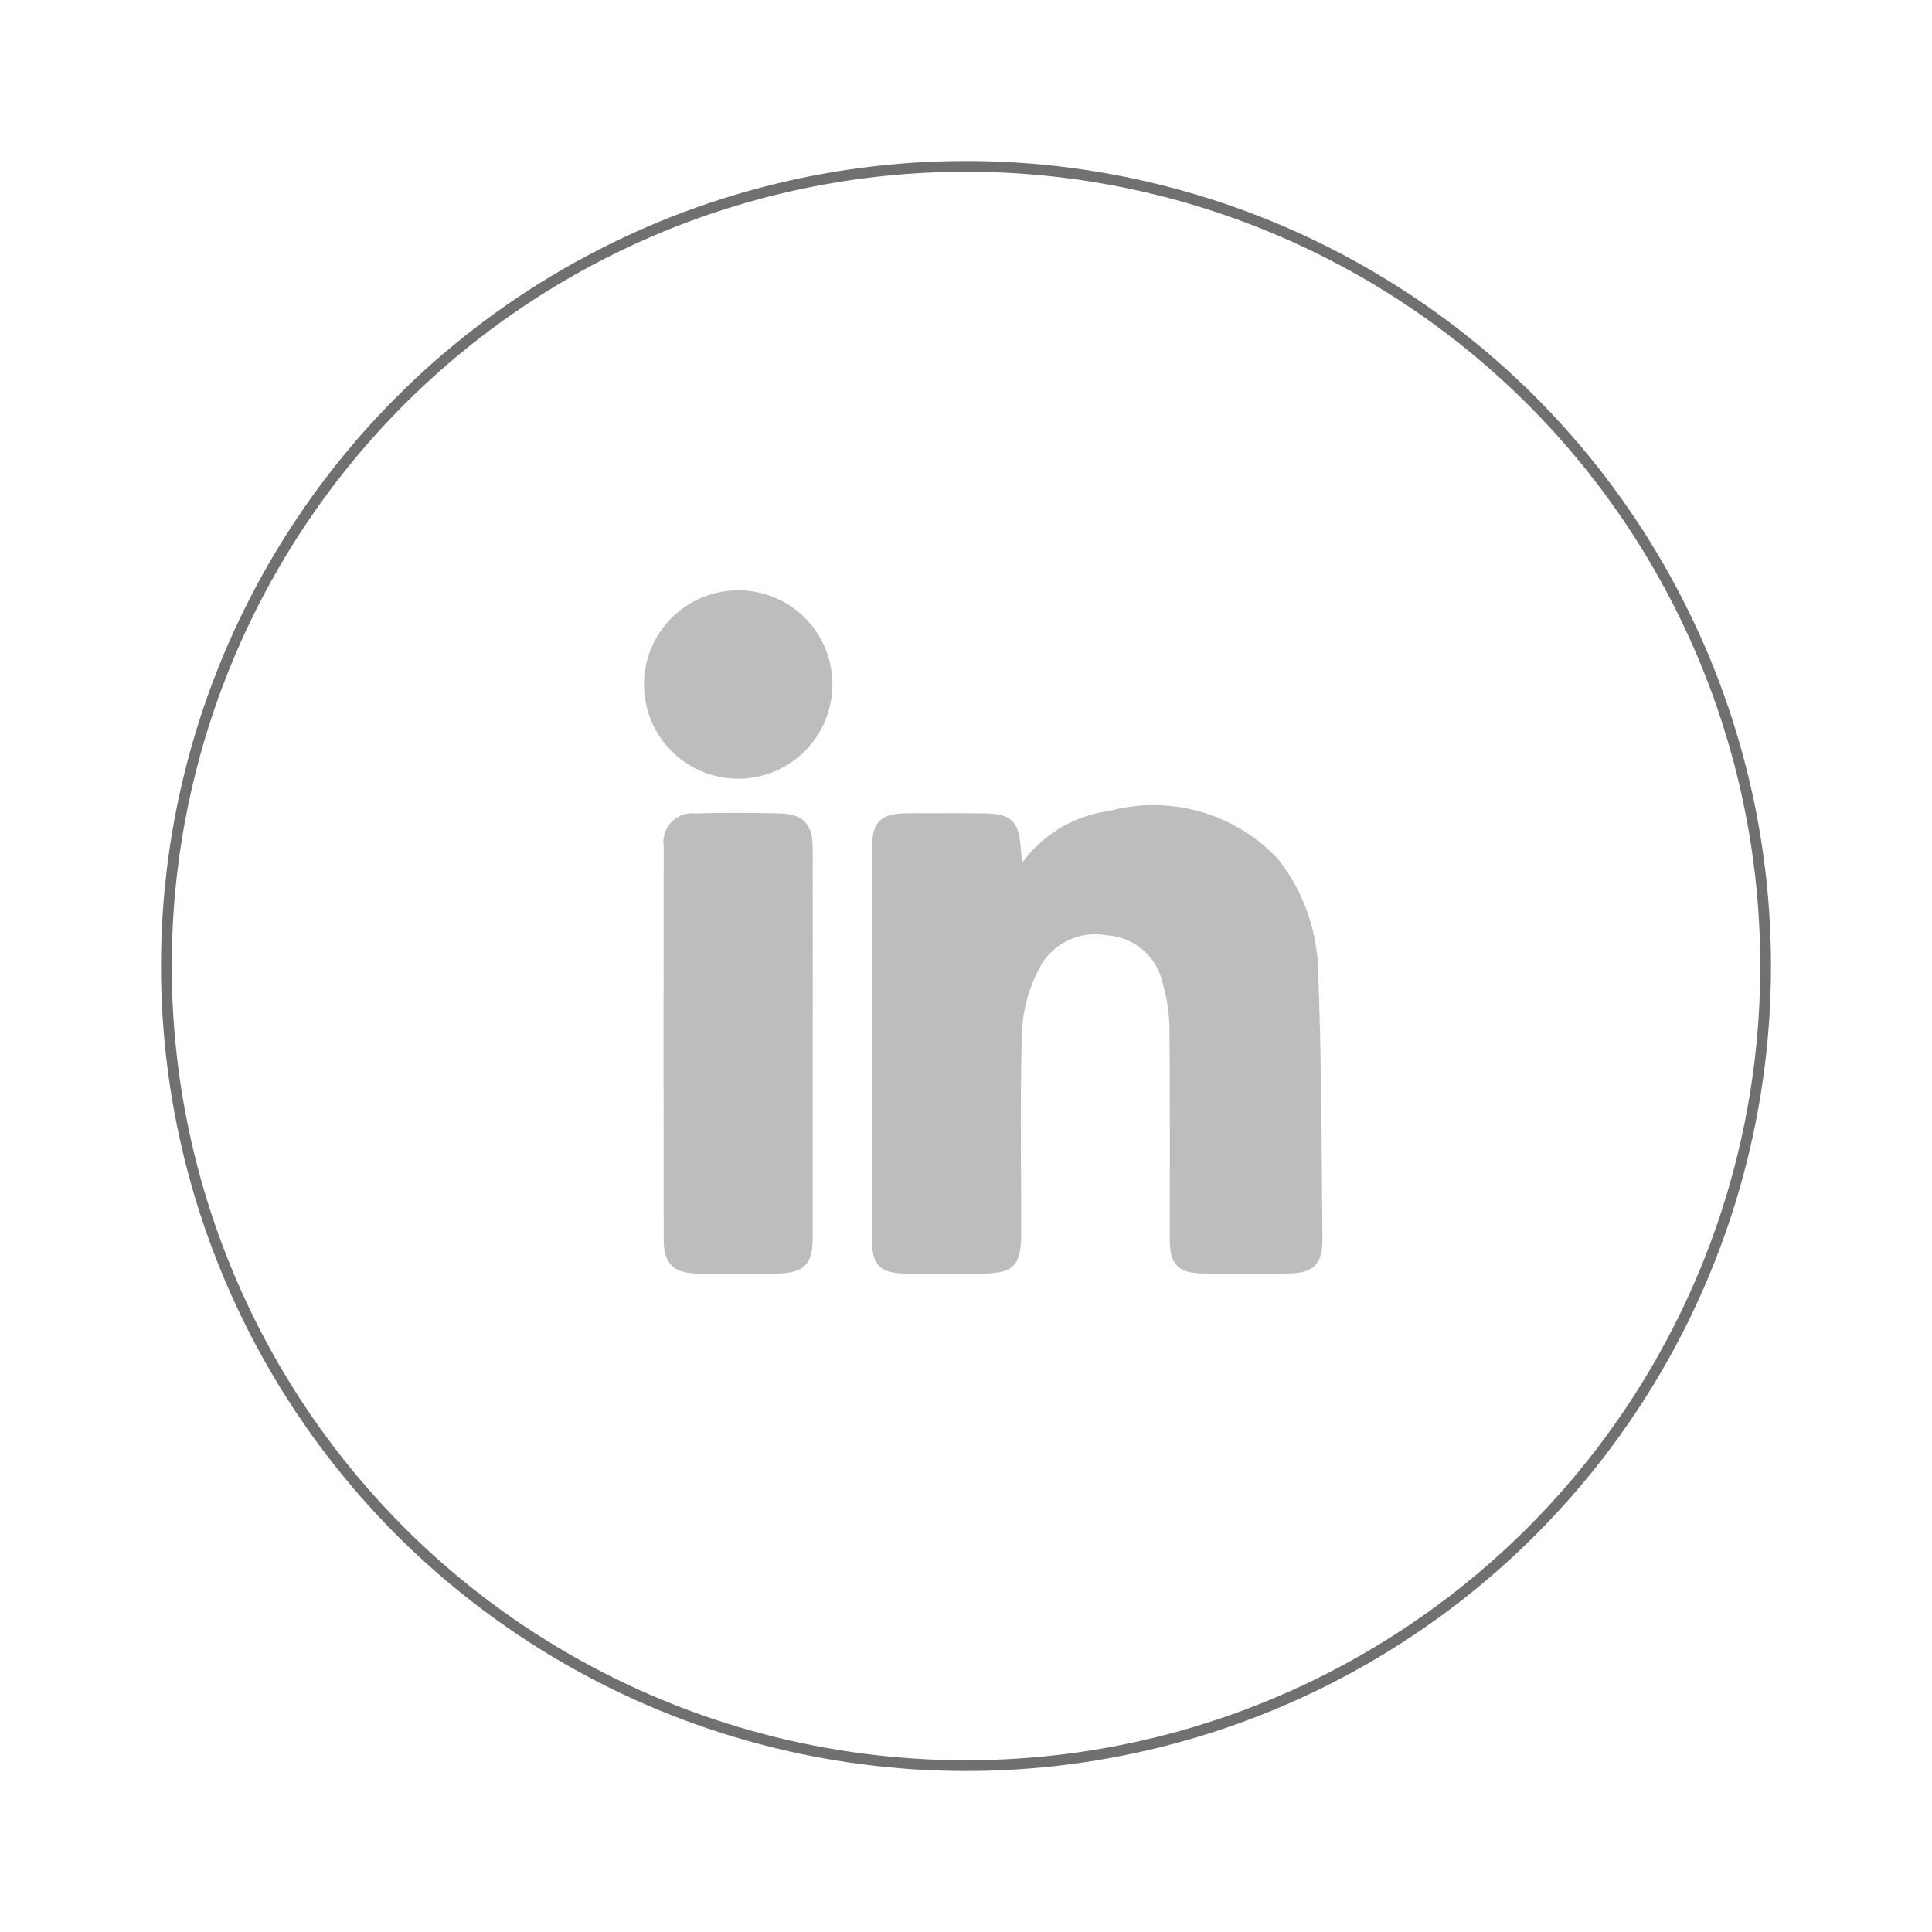 <svg xmlns="http://www.w3.org/2000/svg" xmlns:xlink="http://www.w3.org/1999/xlink" width="36" height="36" viewBox="0 0 36 36"><defs><style>.a{fill:#fff;stroke:#707070;stroke-width:0.2px;}.b{fill:#bbbdbf;}.c{stroke:none;}.d{fill:none;}.e{filter:url(#a);}</style><filter id="a" x="0" y="0" width="36" height="36" filterUnits="userSpaceOnUse"><feOffset dy="1" input="SourceAlpha"/><feGaussianBlur stdDeviation="1" result="b"/><feFlood flood-opacity="0.102"/><feComposite operator="in" in2="b"/><feComposite in="SourceGraphic"/></filter></defs><g transform="translate(-1052 -7516)"><g class="e" transform="matrix(1, 0, 0, 1, 1052, 7516)"><g class="a" transform="translate(3 2)"><circle class="c" cx="15" cy="15" r="15"/><circle class="d" cx="15" cy="15" r="14.9"/></g></g><g transform="translate(1064 7527)"><g transform="translate(0)"><path class="b" d="M1742.429,337.388a2.381,2.381,0,0,1,1.6-.949,3.187,3.187,0,0,1,3.157.893,3.524,3.524,0,0,1,.749,2.168c.063,1.641.062,3.284.078,4.926,0,.446-.162.616-.6.627q-.827.019-1.655,0c-.442-.011-.589-.177-.589-.63,0-1.331.005-2.662-.008-3.993a3.238,3.238,0,0,0-.132-.808,1.121,1.121,0,0,0-1.03-.866,1.164,1.164,0,0,0-1.251.593,2.812,2.812,0,0,0-.332,1.148c-.041,1.27-.015,2.542-.017,3.813,0,.6-.139.743-.739.746-.48,0-.96.009-1.439,0-.455-.012-.6-.167-.6-.615q0-3.67,0-7.339c0-.456.162-.616.633-.622s.935,0,1.4,0c.574,0,.713.139.741.715C1742.4,337.233,1742.411,337.276,1742.429,337.388Z" transform="translate(-1735.371 -332.325)"/><path class="b" d="M1688.452,342.011q0,1.8,0,3.595c0,.51-.153.675-.654.685s-1.007.012-1.51,0c-.436-.012-.612-.191-.612-.623q-.006-3.667,0-7.333a.536.536,0,0,1,.588-.616c.527-.016,1.055-.014,1.581,0,.426.01.605.2.606.63C1688.454,339.566,1688.452,340.788,1688.452,342.011Z" transform="translate(-1685.308 -333.561)"/><path class="b" d="M1684.12,281.938a1.755,1.755,0,1,1-1.759-1.784A1.75,1.75,0,0,1,1684.12,281.938Z" transform="translate(-1680.61 -280.154)"/></g></g></g></svg>